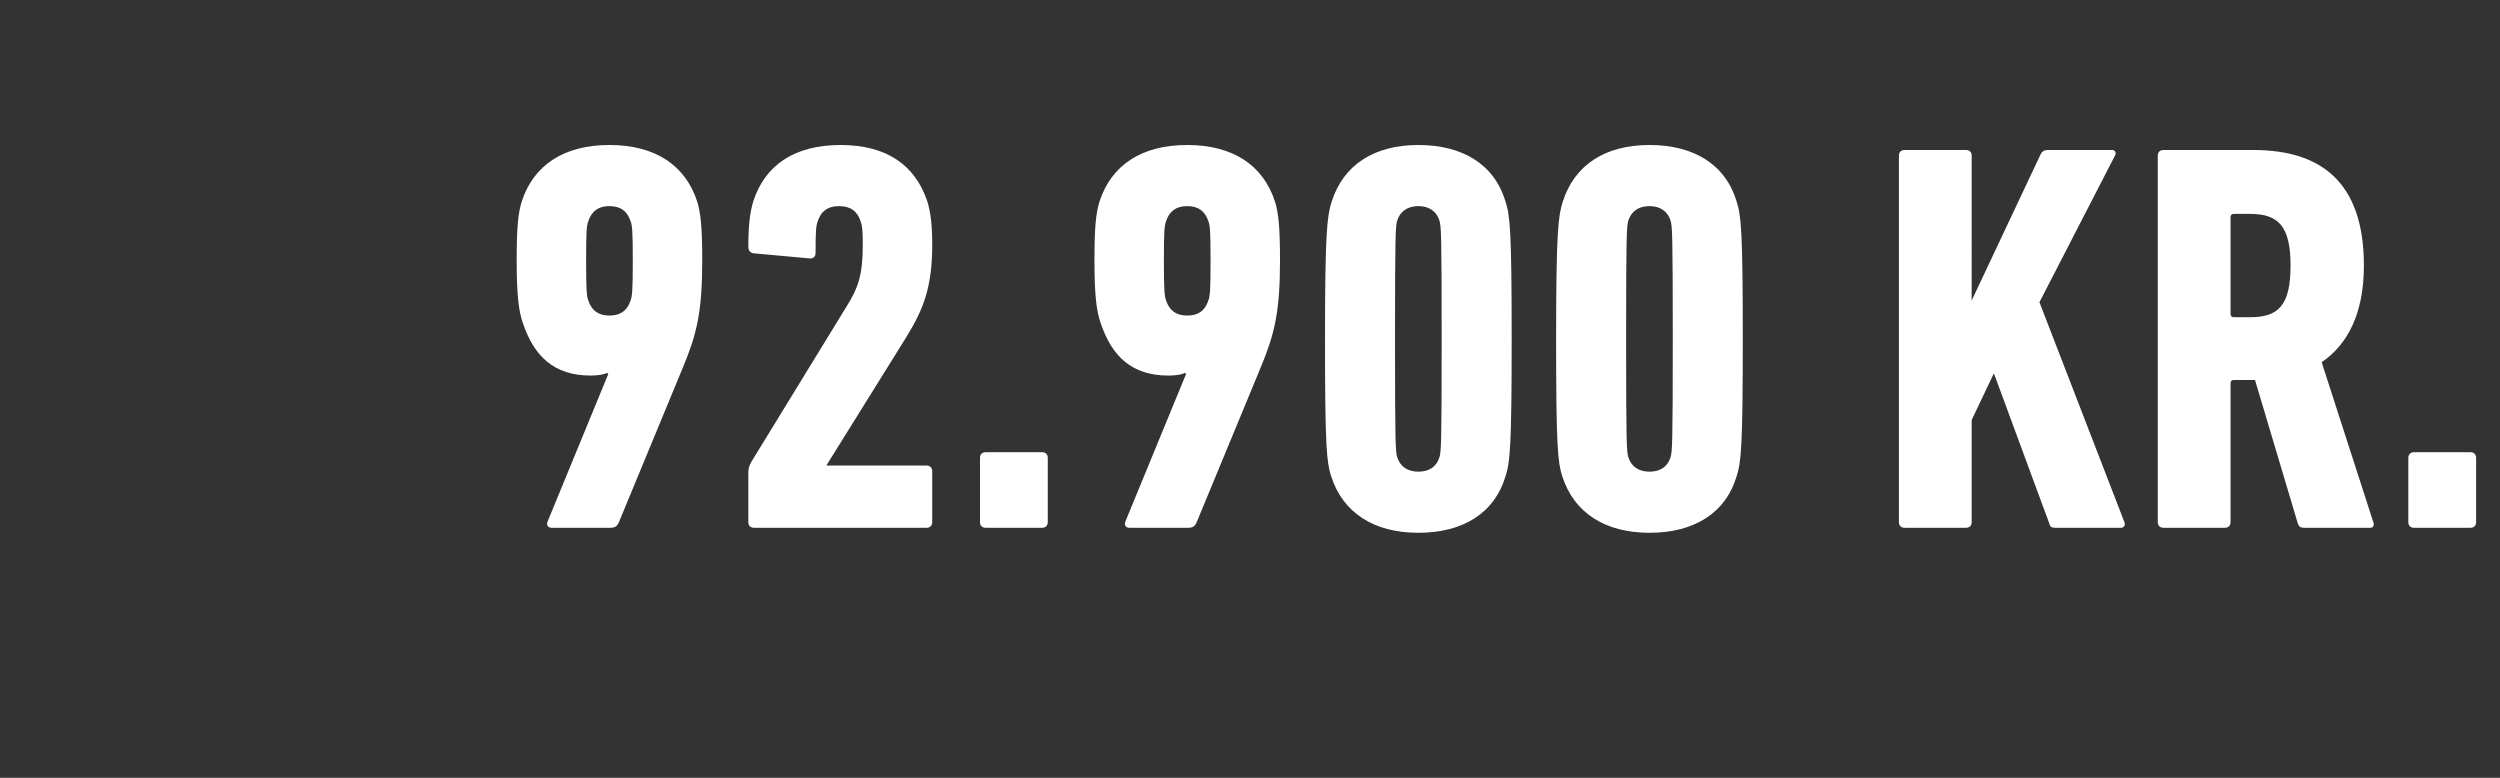 <svg width="180" height="56" viewBox="0 0 180 56" xmlns="http://www.w3.org/2000/svg"><rect x="0" y="0" width="180" height="56" fill="#333333" stroke="none"/><path d="M39.44 37.52c-.12.28 0 .48.28.48h4.24c.32 0 .48-.12.6-.4l4.6-11.12c1-2.4 1.4-4 1.4-7.72 0-2.52-.12-3.44-.36-4.24-.84-2.6-3-4.08-6.32-4.08-3.32 0-5.48 1.48-6.32 4.08-.24.8-.36 1.72-.36 4.24 0 2.56.16 3.68.44 4.48.8 2.4 2.24 3.8 4.88 3.8.56 0 1-.08 1.2-.2 0 .04.08.08.08.08zm4.44-14.8c-.8 0-1.28-.36-1.52-1.08-.12-.32-.16-.72-.16-2.88s.04-2.52.16-2.84c.24-.72.72-1.08 1.52-1.08s1.28.36 1.52 1.08c.12.32.16.68.16 2.84 0 2.16-.04 2.56-.16 2.88-.24.72-.72 1.08-1.52 1.08zm10 14.88c0 .24.16.4.4.4h12.44c.24 0 .4-.16.4-.4v-3.68c0-.24-.16-.4-.4-.4h-7.2v-.04l5.68-9.12c1.32-2.12 1.92-3.72 1.92-6.76 0-1.4-.12-2.36-.36-3.12-.88-2.6-2.92-4.04-6.24-4.04-3.36 0-5.44 1.48-6.28 4.04-.24.8-.36 1.72-.36 3.28 0 .28.12.44.4.48l3.96.36c.28.04.48-.08.48-.4 0-1.6.04-1.96.16-2.28.24-.72.72-1.08 1.52-1.08.84 0 1.32.36 1.56 1.08.12.32.16.68.16 1.68 0 2.2-.32 3.12-1.2 4.52l-6.84 11.16c-.16.32-.2.48-.2.76zm16.68 0c0 .24.16.4.4.4h4.08c.24 0 .4-.16.4-.4v-4.64c0-.24-.16-.4-.4-.4h-4.08c-.24 0-.4.16-.4.4zm10.48-.08c-.12.28 0 .48.28.48h4.24c.32 0 .48-.12.6-.4l4.6-11.12c1-2.4 1.4-4 1.4-7.72 0-2.52-.12-3.44-.36-4.24-.84-2.6-3-4.08-6.32-4.08-3.32 0-5.48 1.48-6.32 4.08-.24.8-.36 1.72-.36 4.24 0 2.56.16 3.68.44 4.48.8 2.4 2.24 3.8 4.88 3.8.56 0 1-.08 1.2-.2 0 .04.08.08.08.08zm4.44-14.8c-.8 0-1.28-.36-1.52-1.08-.12-.32-.16-.72-.16-2.88s.04-2.52.16-2.84c.24-.72.72-1.08 1.52-1.08s1.28.36 1.52 1.08c.12.32.16.68.16 2.84 0 2.16-.04 2.56-.16 2.88-.24.72-.72 1.08-1.52 1.08zm10.36 11.56c.84 2.64 3.08 4.08 6.28 4.08s5.48-1.4 6.28-4.08c.32-1 .44-2.08.44-9.88 0-7.8-.12-8.88-.44-9.88-.8-2.68-3.08-4.08-6.28-4.08s-5.4 1.44-6.24 4.08c-.32 1-.48 2.08-.48 9.88 0 7.8.12 8.88.44 9.88zm4.76-1.36c-.12-.4-.16-.88-.16-8.52s.04-8.12.16-8.52c.2-.64.72-1.04 1.52-1.04s1.32.4 1.52 1.04c.12.4.16.88.16 8.52s-.04 8.12-.16 8.52c-.2.64-.68 1.04-1.52 1.04-.8 0-1.32-.4-1.52-1.04zm11.88 1.36c.84 2.64 3.08 4.08 6.28 4.08s5.48-1.4 6.28-4.08c.32-1 .44-2.08.44-9.88 0-7.8-.12-8.88-.44-9.88-.8-2.68-3.08-4.08-6.28-4.08s-5.4 1.44-6.24 4.08c-.32 1-.48 2.08-.48 9.88 0 7.8.12 8.88.44 9.88zm4.76-1.36c-.12-.4-.16-.88-.16-8.52s.04-8.12.16-8.52c.2-.64.72-1.04 1.52-1.04s1.32.4 1.52 1.04c.12.4.16.88.16 8.52s-.04 8.12-.16 8.52c-.2.64-.68 1.04-1.52 1.04-.8 0-1.32-.4-1.52-1.04zm19.48 4.68c0 .24.16.4.4.4h4.44c.24 0 .4-.16.4-.4v-7.36l1.6-3.36 4 10.84c.04.2.16.28.4.28h4.76c.2 0 .32-.2.24-.4l-6.12-15.84 5.44-10.56c.12-.2 0-.4-.2-.4h-4.64c-.24 0-.4.08-.52.32l-4.96 10.52V11.2c0-.24-.16-.4-.4-.4h-4.44c-.24 0-.4.16-.4.4zm33.96.4c.2 0 .28-.2.2-.4l-3.72-11.52c1.88-1.28 3.04-3.52 3.04-6.96 0-6.04-3.12-8.32-7.96-8.32h-6.48c-.24 0-.4.16-.4.4v26.4c0 .24.16.4.4.4h4.44c.24 0 .4-.16.4-.4v-10c0-.16.08-.24.24-.24h1.52l3.08 10.32c.08.24.2.32.44.32zM162 22.84h-1.16c-.16 0-.24-.08-.24-.24v-6.96c0-.16.08-.24.24-.24H162c2.04 0 2.92.88 2.92 3.72 0 2.88-.88 3.72-2.92 3.72zm11.4 14.76c0 .24.16.4.4.4h4.08c.24 0 .4-.16.4-.4v-4.64c0-.24-.16-.4-.4-.4h-4.08c-.24 0-.4.16-.4.4z" fill="#fff"/></svg>